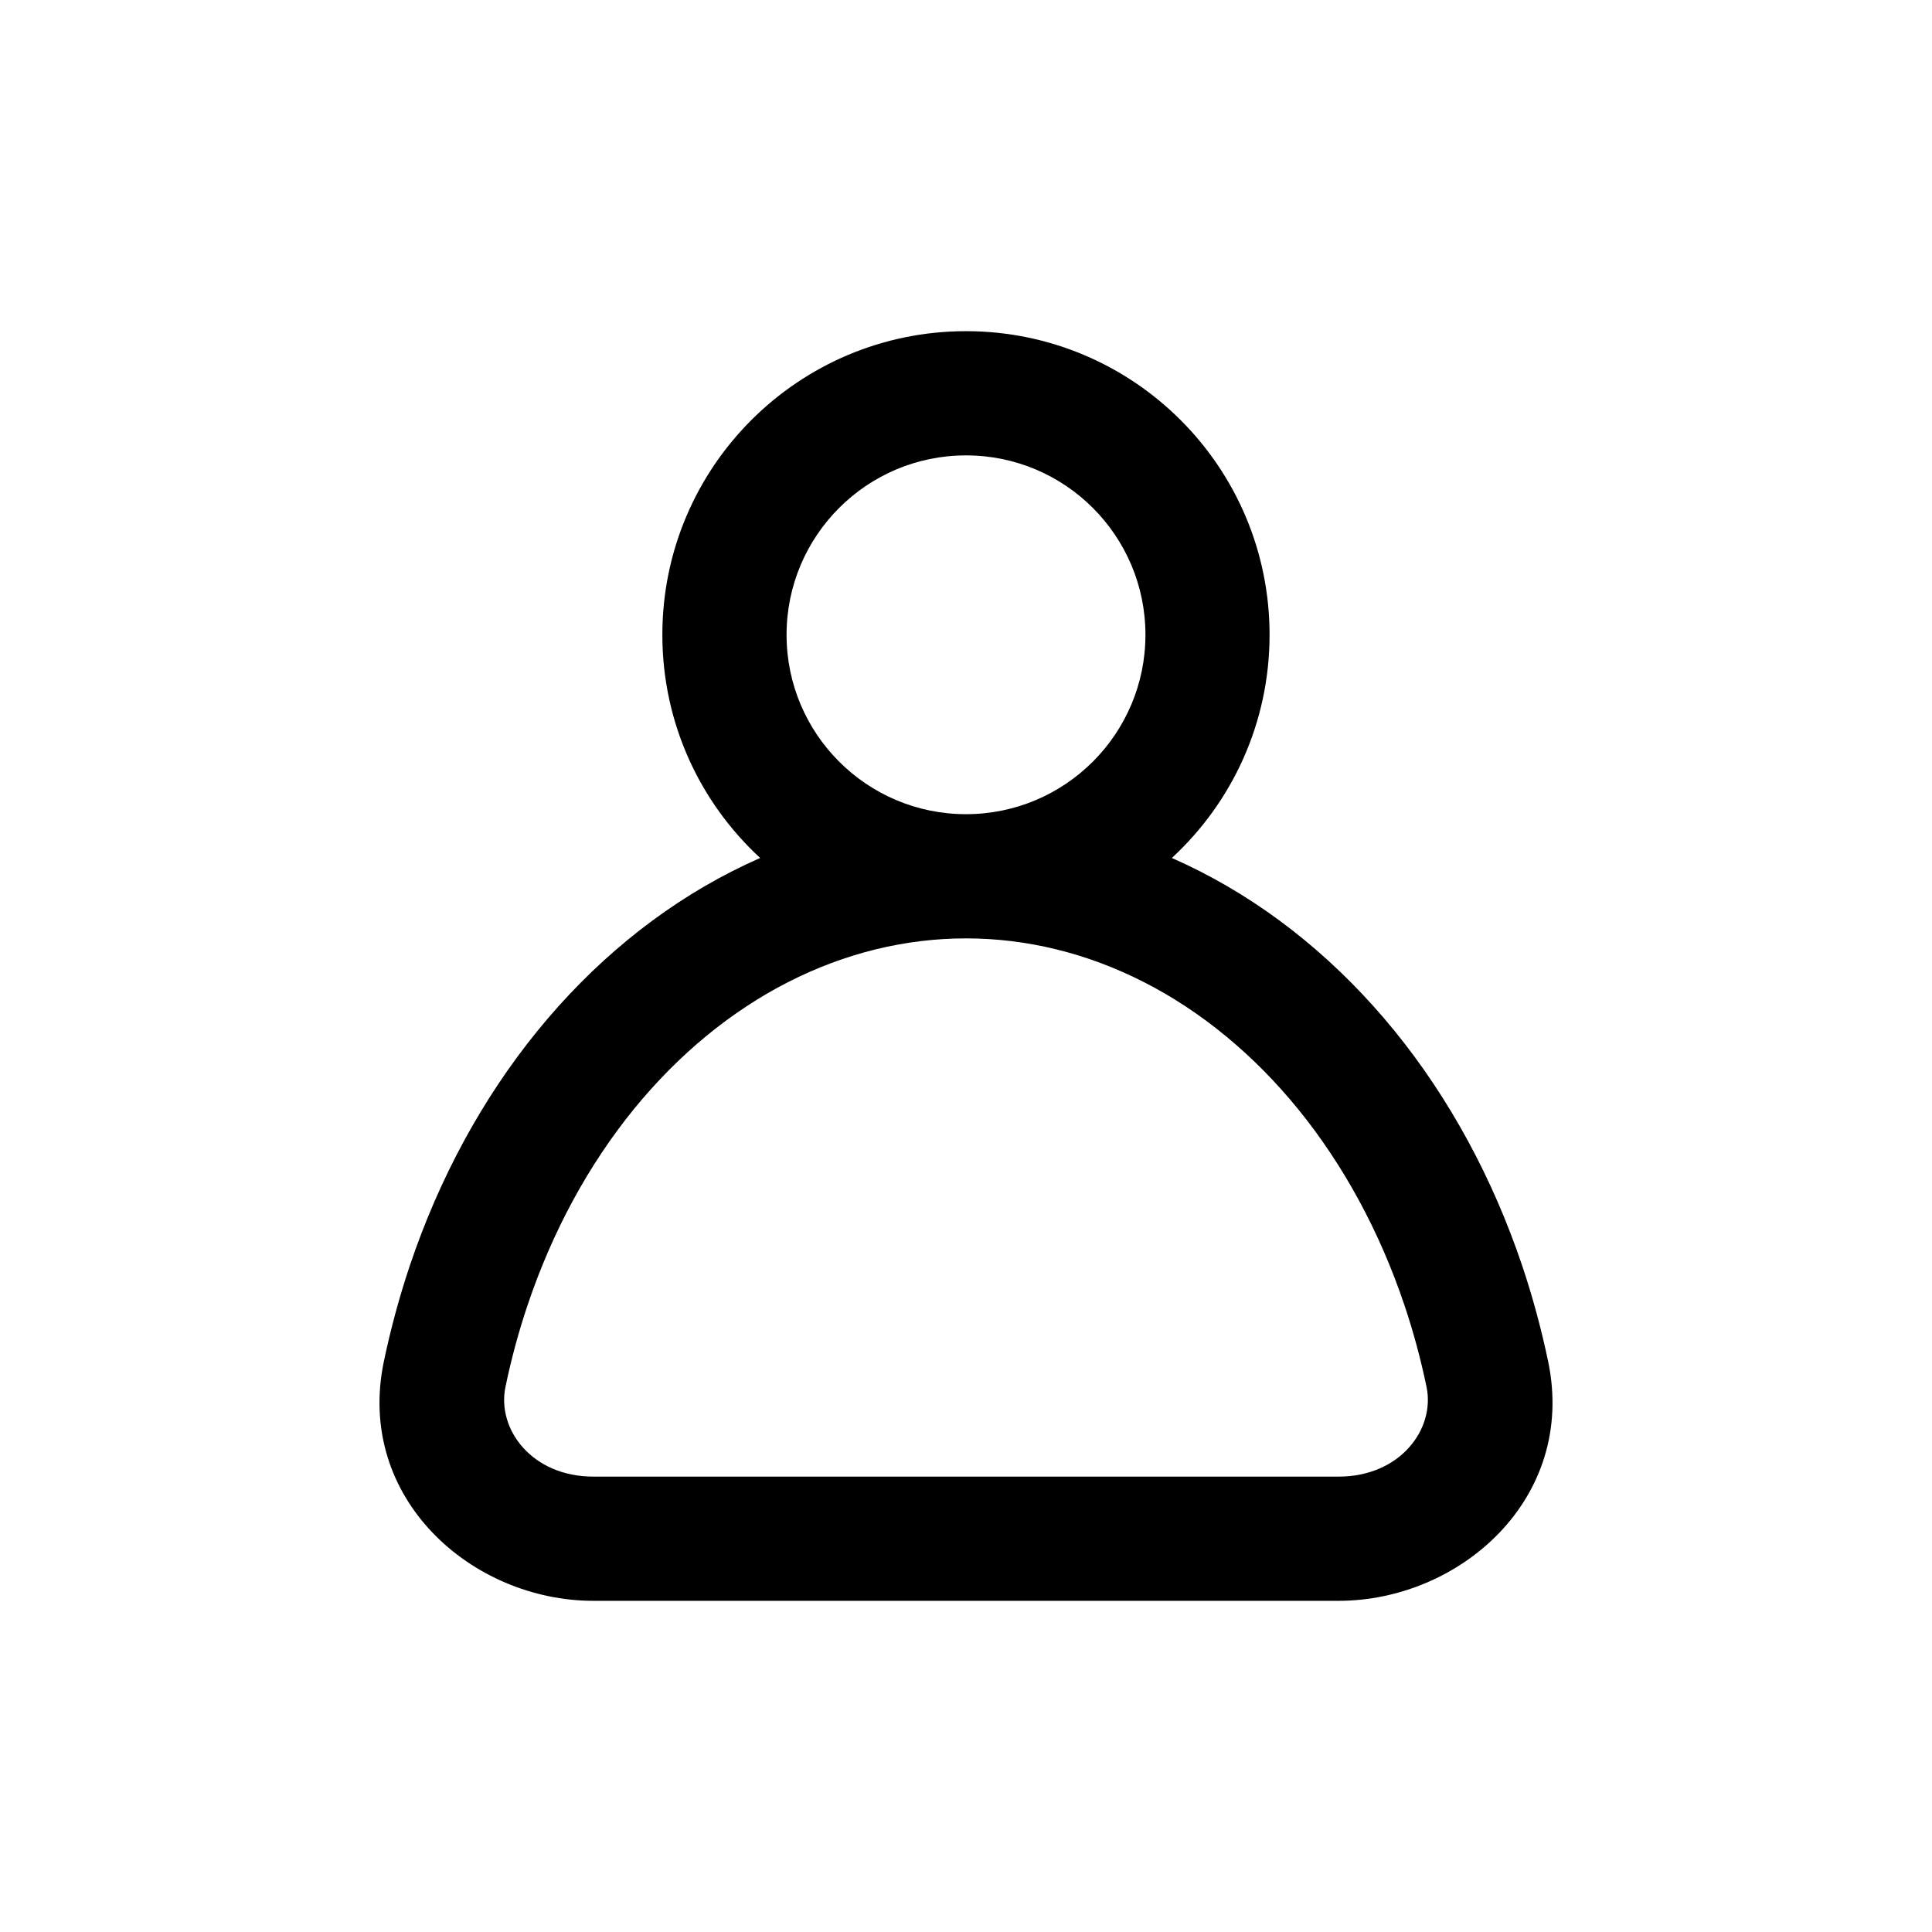 <svg width="24" height="24" viewBox="0 0 24 24" fill="none" xmlns="http://www.w3.org/2000/svg">
<path fill-rule="evenodd" clip-rule="evenodd" d="M12 4.114C9.917 4.114 8.228 5.803 8.228 7.886C8.228 8.982 8.696 9.969 9.443 10.658C9.325 10.71 9.207 10.766 9.091 10.825C8.176 11.291 7.357 11.969 6.674 12.809C5.991 13.65 5.455 14.64 5.092 15.719C4.961 16.109 4.853 16.509 4.768 16.914C4.414 18.616 5.865 19.886 7.371 19.886H16.628C18.135 19.886 19.586 18.616 19.232 16.914C19.147 16.509 19.039 16.109 18.908 15.719C18.544 14.64 18.009 13.65 17.326 12.809C16.643 11.969 15.823 11.291 14.909 10.825C14.793 10.766 14.675 10.71 14.557 10.658C15.304 9.969 15.771 8.982 15.771 7.886C15.771 5.803 14.083 4.114 12 4.114ZM9.771 7.886C9.771 6.655 10.769 5.657 12 5.657C13.231 5.657 14.229 6.655 14.229 7.886C14.229 9.116 13.231 10.114 12 10.114C10.769 10.114 9.771 9.116 9.771 7.886ZM9.792 12.199C10.499 11.839 11.248 11.657 12 11.657C12.752 11.657 13.501 11.839 14.208 12.199C14.916 12.56 15.57 13.095 16.129 13.782C16.687 14.47 17.137 15.294 17.446 16.212C17.557 16.542 17.649 16.882 17.721 17.229C17.83 17.752 17.394 18.343 16.628 18.343H7.371C6.605 18.343 6.17 17.752 6.279 17.229C6.351 16.882 6.443 16.542 6.554 16.212C6.863 15.294 7.312 14.47 7.871 13.782C8.43 13.095 9.084 12.56 9.792 12.199Z" fill="black"/>
</svg>
